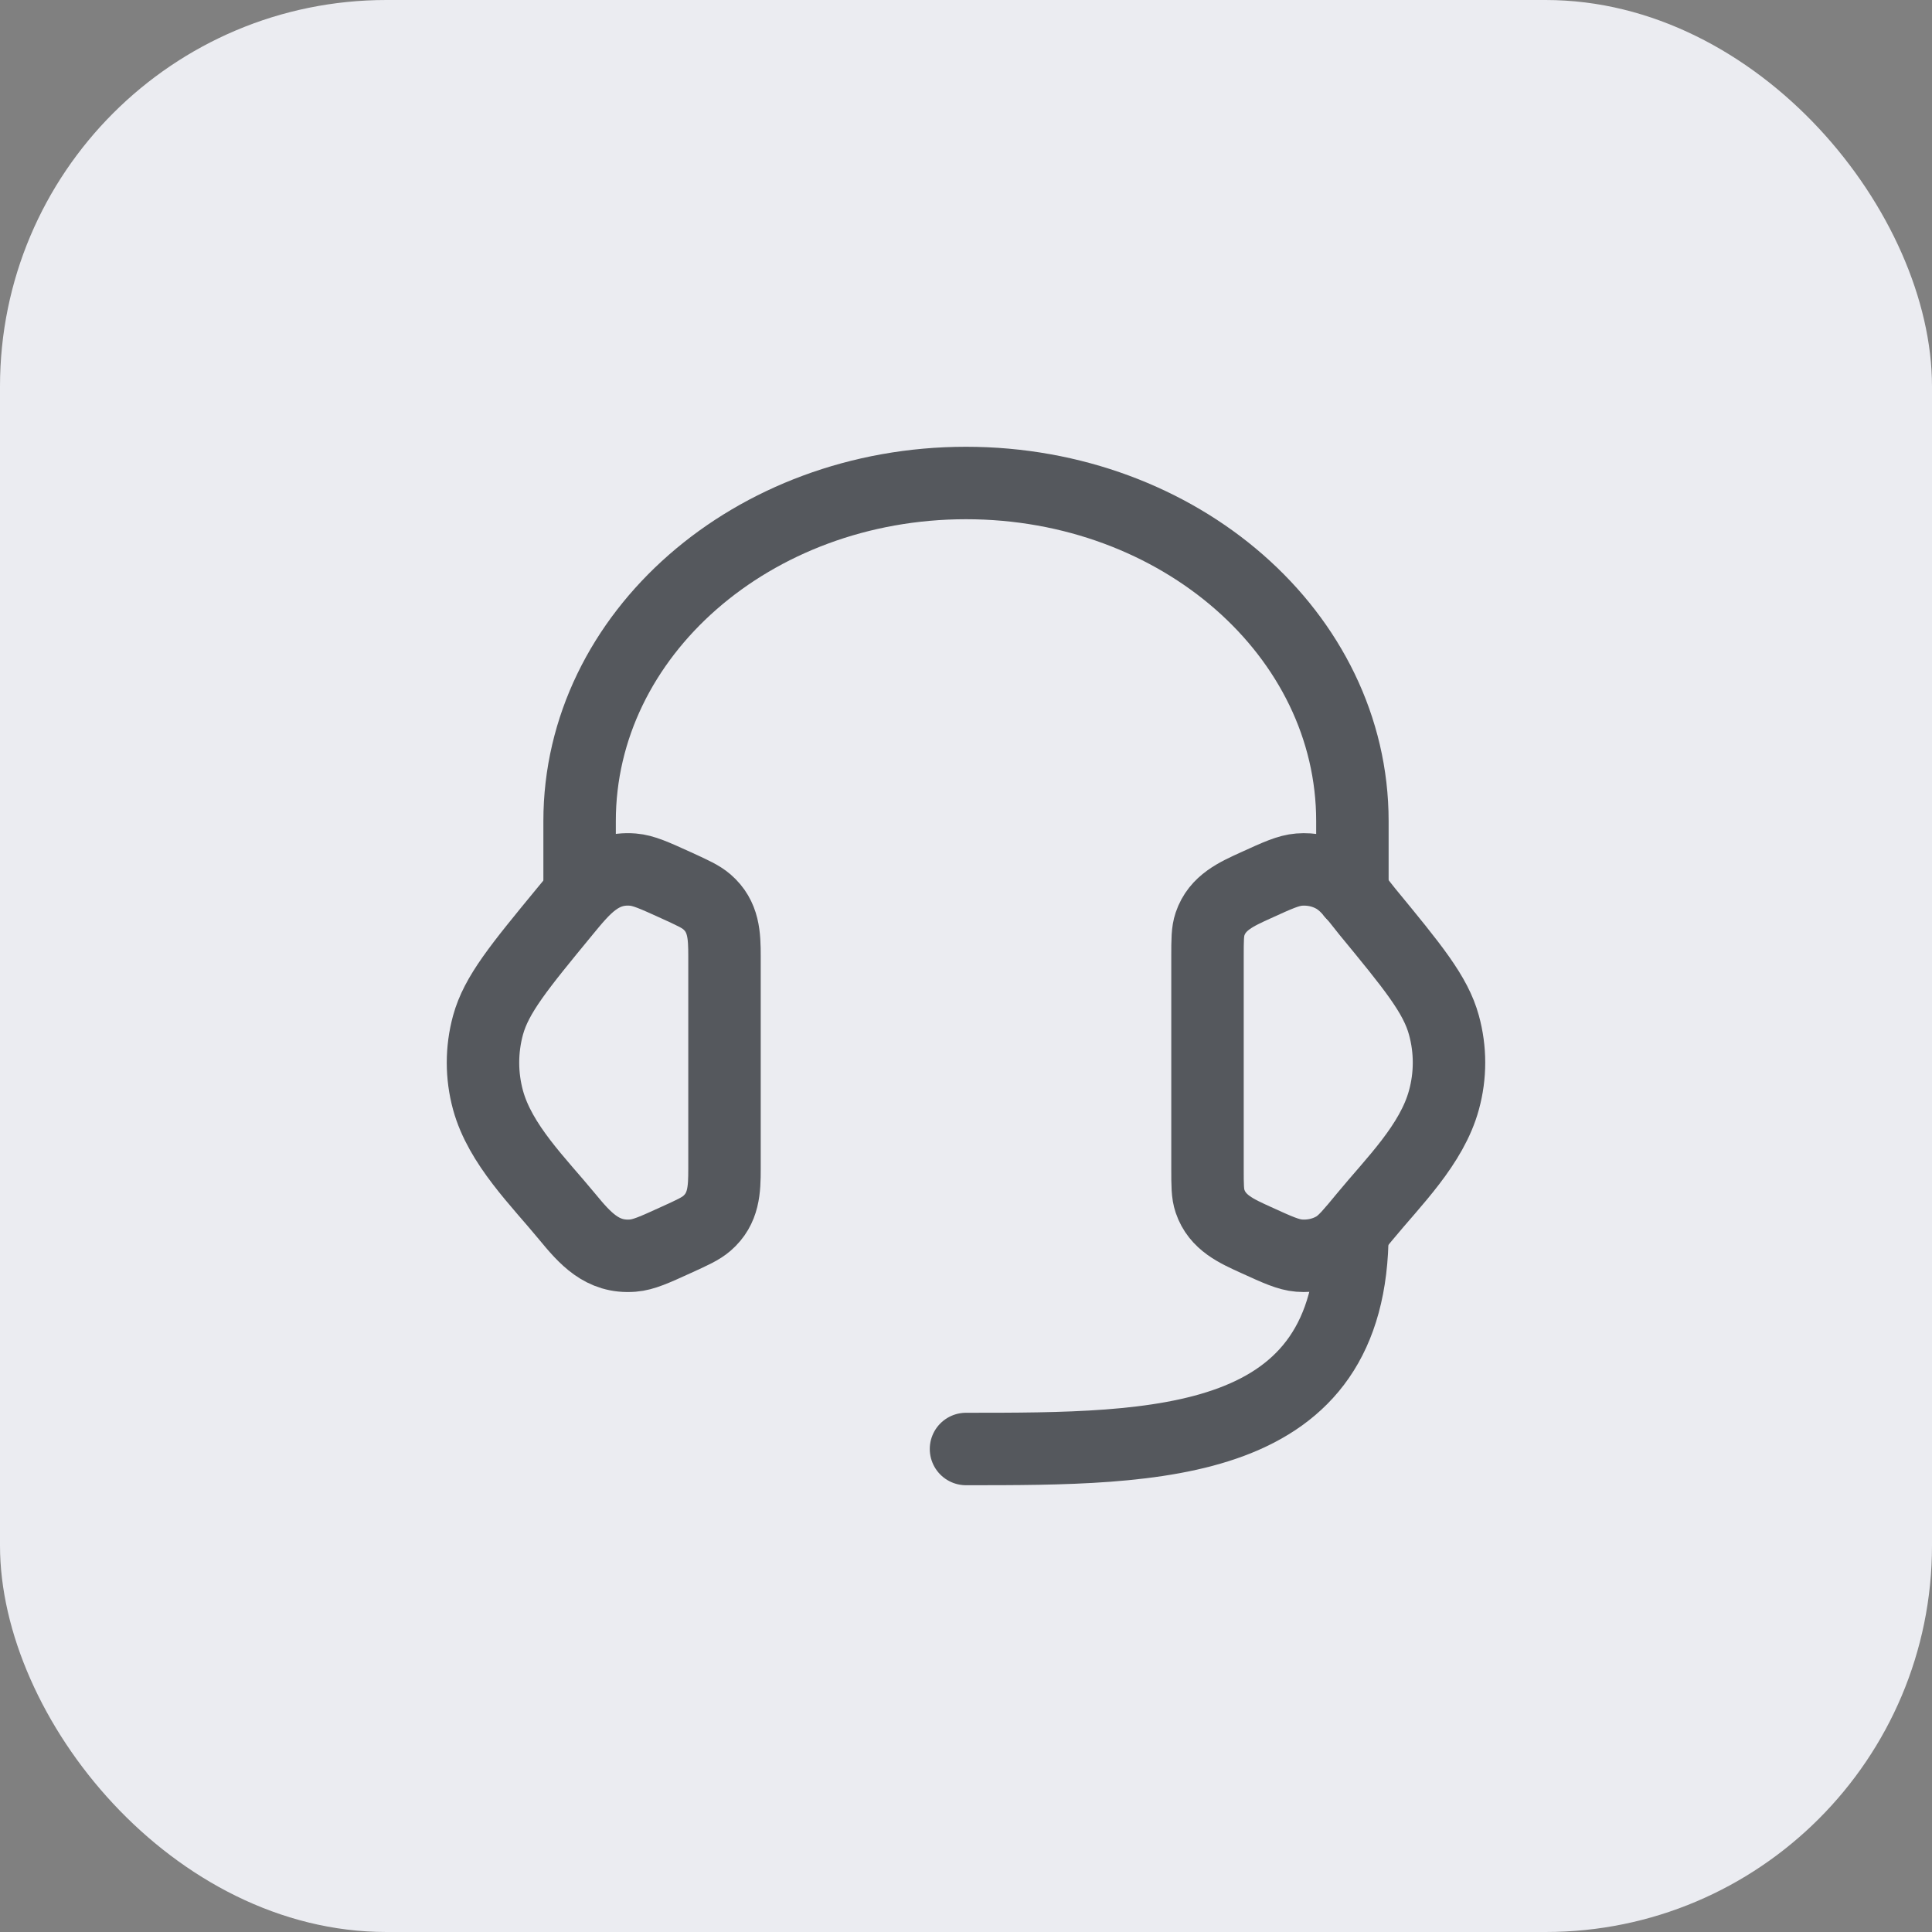 <svg width="40" height="40" viewBox="0 0 40 40" fill="none" xmlns="http://www.w3.org/2000/svg">
<rect x="0" y="0" width="40" height="40" fill="#808080" stroke="none"/>
<rect width="40" height="40" rx="8" fill="#EBECF1"/>
<path d="M25 19.805C25 19.459 25 19.286 25.052 19.132C25.203 18.684 25.602 18.511 26.001 18.329C26.45 18.124 26.674 18.022 26.897 18.004C27.149 17.984 27.402 18.038 27.618 18.159C27.904 18.32 28.104 18.625 28.308 18.873C29.251 20.019 29.723 20.592 29.895 21.224C30.035 21.733 30.035 22.267 29.895 22.776C29.644 23.698 28.849 24.47 28.26 25.185C27.959 25.551 27.808 25.734 27.618 25.841C27.402 25.962 27.149 26.016 26.897 25.996C26.674 25.978 26.45 25.876 26.001 25.671C25.602 25.489 25.203 25.316 25.052 24.868C25 24.714 25 24.541 25 24.195V19.805Z" stroke="#55585D" stroke-width="1.5"/>
<path d="M15 19.805C15 19.369 14.988 18.978 14.636 18.672C14.508 18.561 14.338 18.484 13.999 18.329C13.55 18.125 13.326 18.022 13.103 18.004C12.436 17.95 12.077 18.406 11.692 18.873C10.749 20.019 10.277 20.592 10.104 21.224C9.965 21.734 9.965 22.267 10.104 22.777C10.356 23.698 11.152 24.471 11.74 25.186C12.111 25.636 12.466 26.047 13.103 25.996C13.326 25.978 13.55 25.876 13.999 25.671C14.338 25.517 14.508 25.439 14.636 25.328C14.988 25.022 15 24.631 15 24.196V19.805Z" stroke="#55585D" stroke-width="1.5"/>
<path d="M28 18.5V17C28 13.134 24.418 10 20 10C15.582 10 12 13.134 12 17V18.5" stroke="#55585D" stroke-width="1.5" stroke-linecap="round" stroke-linejoin="round"/>
<path d="M28 25.5C28 30 24 30 20 30" stroke="#55585D" stroke-width="1.5" stroke-linecap="round" stroke-linejoin="round"/>
</svg>
